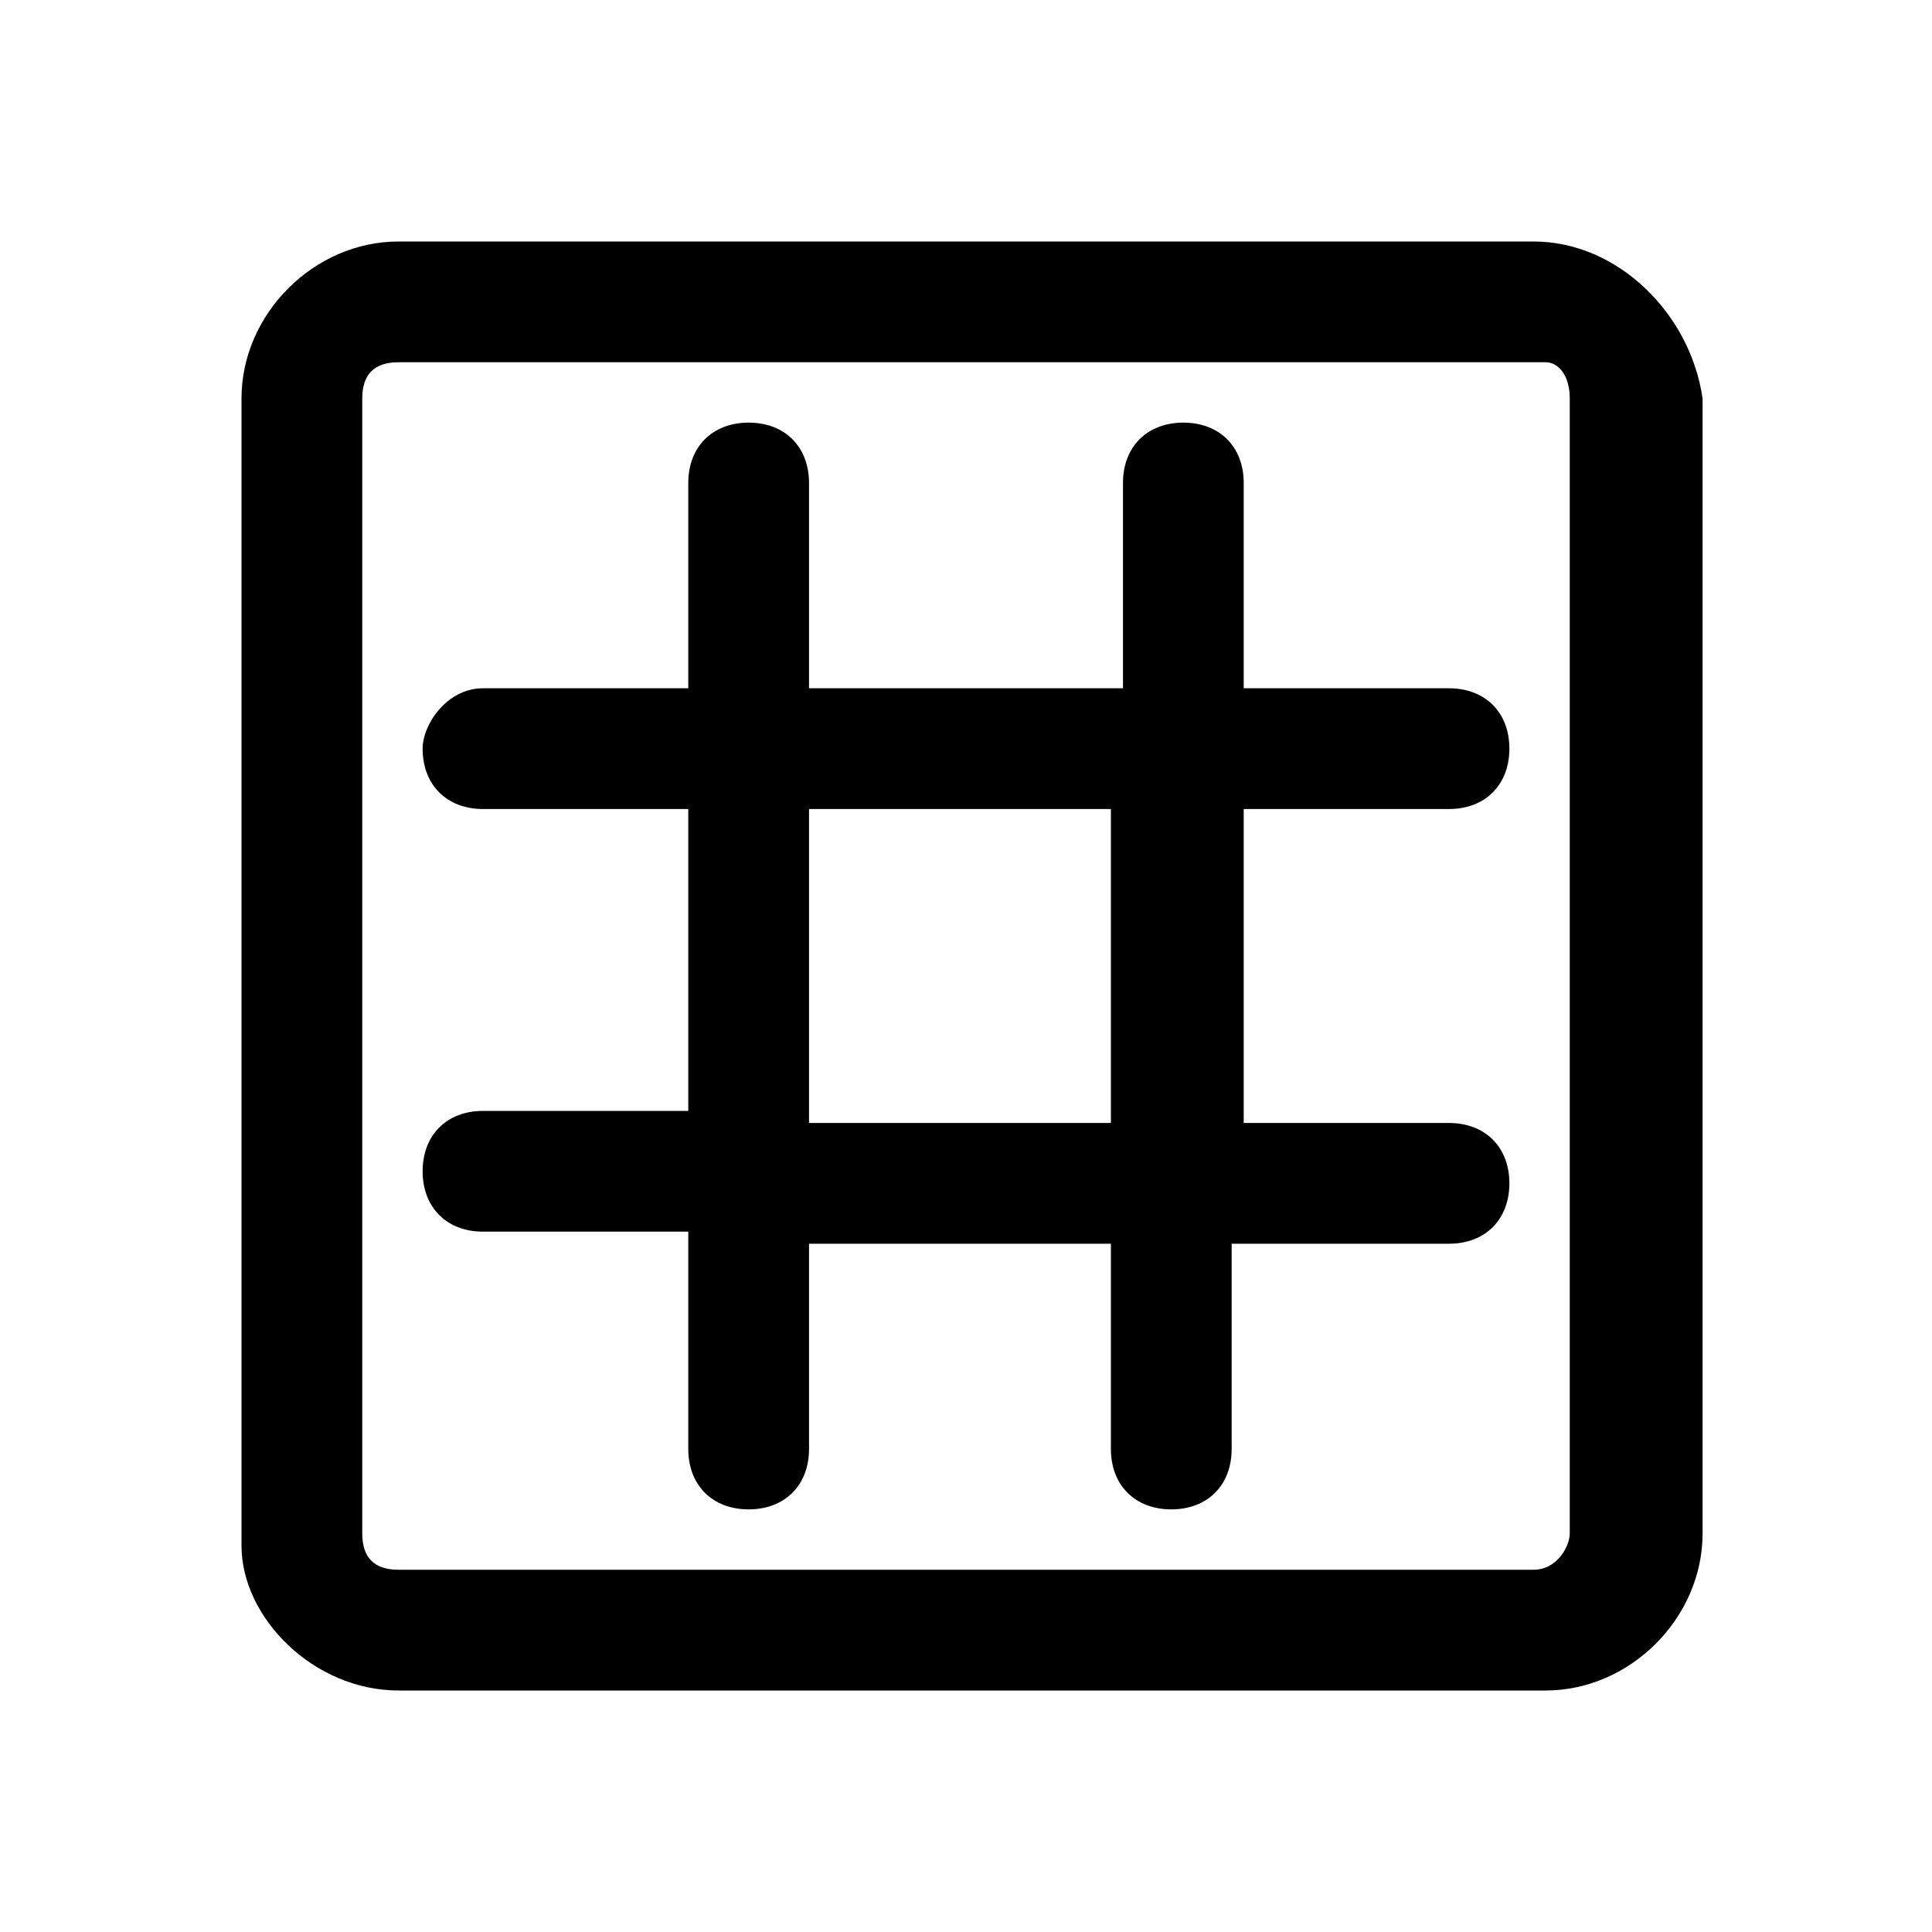 <?xml version="1.0" standalone="no"?><!DOCTYPE svg PUBLIC "-//W3C//DTD SVG 1.1//EN" "http://www.w3.org/Graphics/SVG/1.1/DTD/svg11.dtd"><svg t="1577068192378" class="icon" viewBox="0 0 1024 1024" version="1.1" xmlns="http://www.w3.org/2000/svg" p-id="2496" xmlns:xlink="http://www.w3.org/1999/xlink" width="200" height="200"><defs><style type="text/css"></style></defs><path d="M812.8 128 211.2 128C166.4 128 128 166.4 128 211.2l0 608C128 857.6 166.4 896 211.2 896l608 0c44.8 0 83.2-38.4 83.2-83.2L902.4 211.2C896 166.4 857.6 128 812.8 128zM832 812.8c0 6.4-6.4 19.2-19.2 19.2L211.2 832C198.4 832 192 825.6 192 812.8L192 211.2C192 198.4 198.4 192 211.2 192l608 0C825.6 192 832 198.4 832 211.2L832 812.8z" p-id="2497"></path><path d="M768 428.8c19.2 0 32-12.8 32-32S787.2 364.8 768 364.8l-108.8 0L659.2 256c0-19.2-12.8-32-32-32S595.2 236.8 595.2 256l0 108.8L428.8 364.8 428.8 256c0-19.2-12.8-32-32-32S364.8 236.8 364.8 256l0 108.8L256 364.8C236.8 364.8 224 384 224 396.8c0 19.2 12.8 32 32 32l108.8 0 0 160L256 588.8c-19.2 0-32 12.8-32 32s12.8 32 32 32l108.8 0L364.8 768c0 19.2 12.8 32 32 32 19.2 0 32-12.8 32-32l0-108.8 160 0L588.8 768c0 19.2 12.8 32 32 32s32-12.8 32-32l0-108.8L768 659.2c19.2 0 32-12.8 32-32S787.2 595.2 768 595.2l-108.8 0L659.2 428.8 768 428.8zM595.2 595.2 428.8 595.2 428.8 428.8l160 0L588.8 595.2z" p-id="2498"></path></svg>